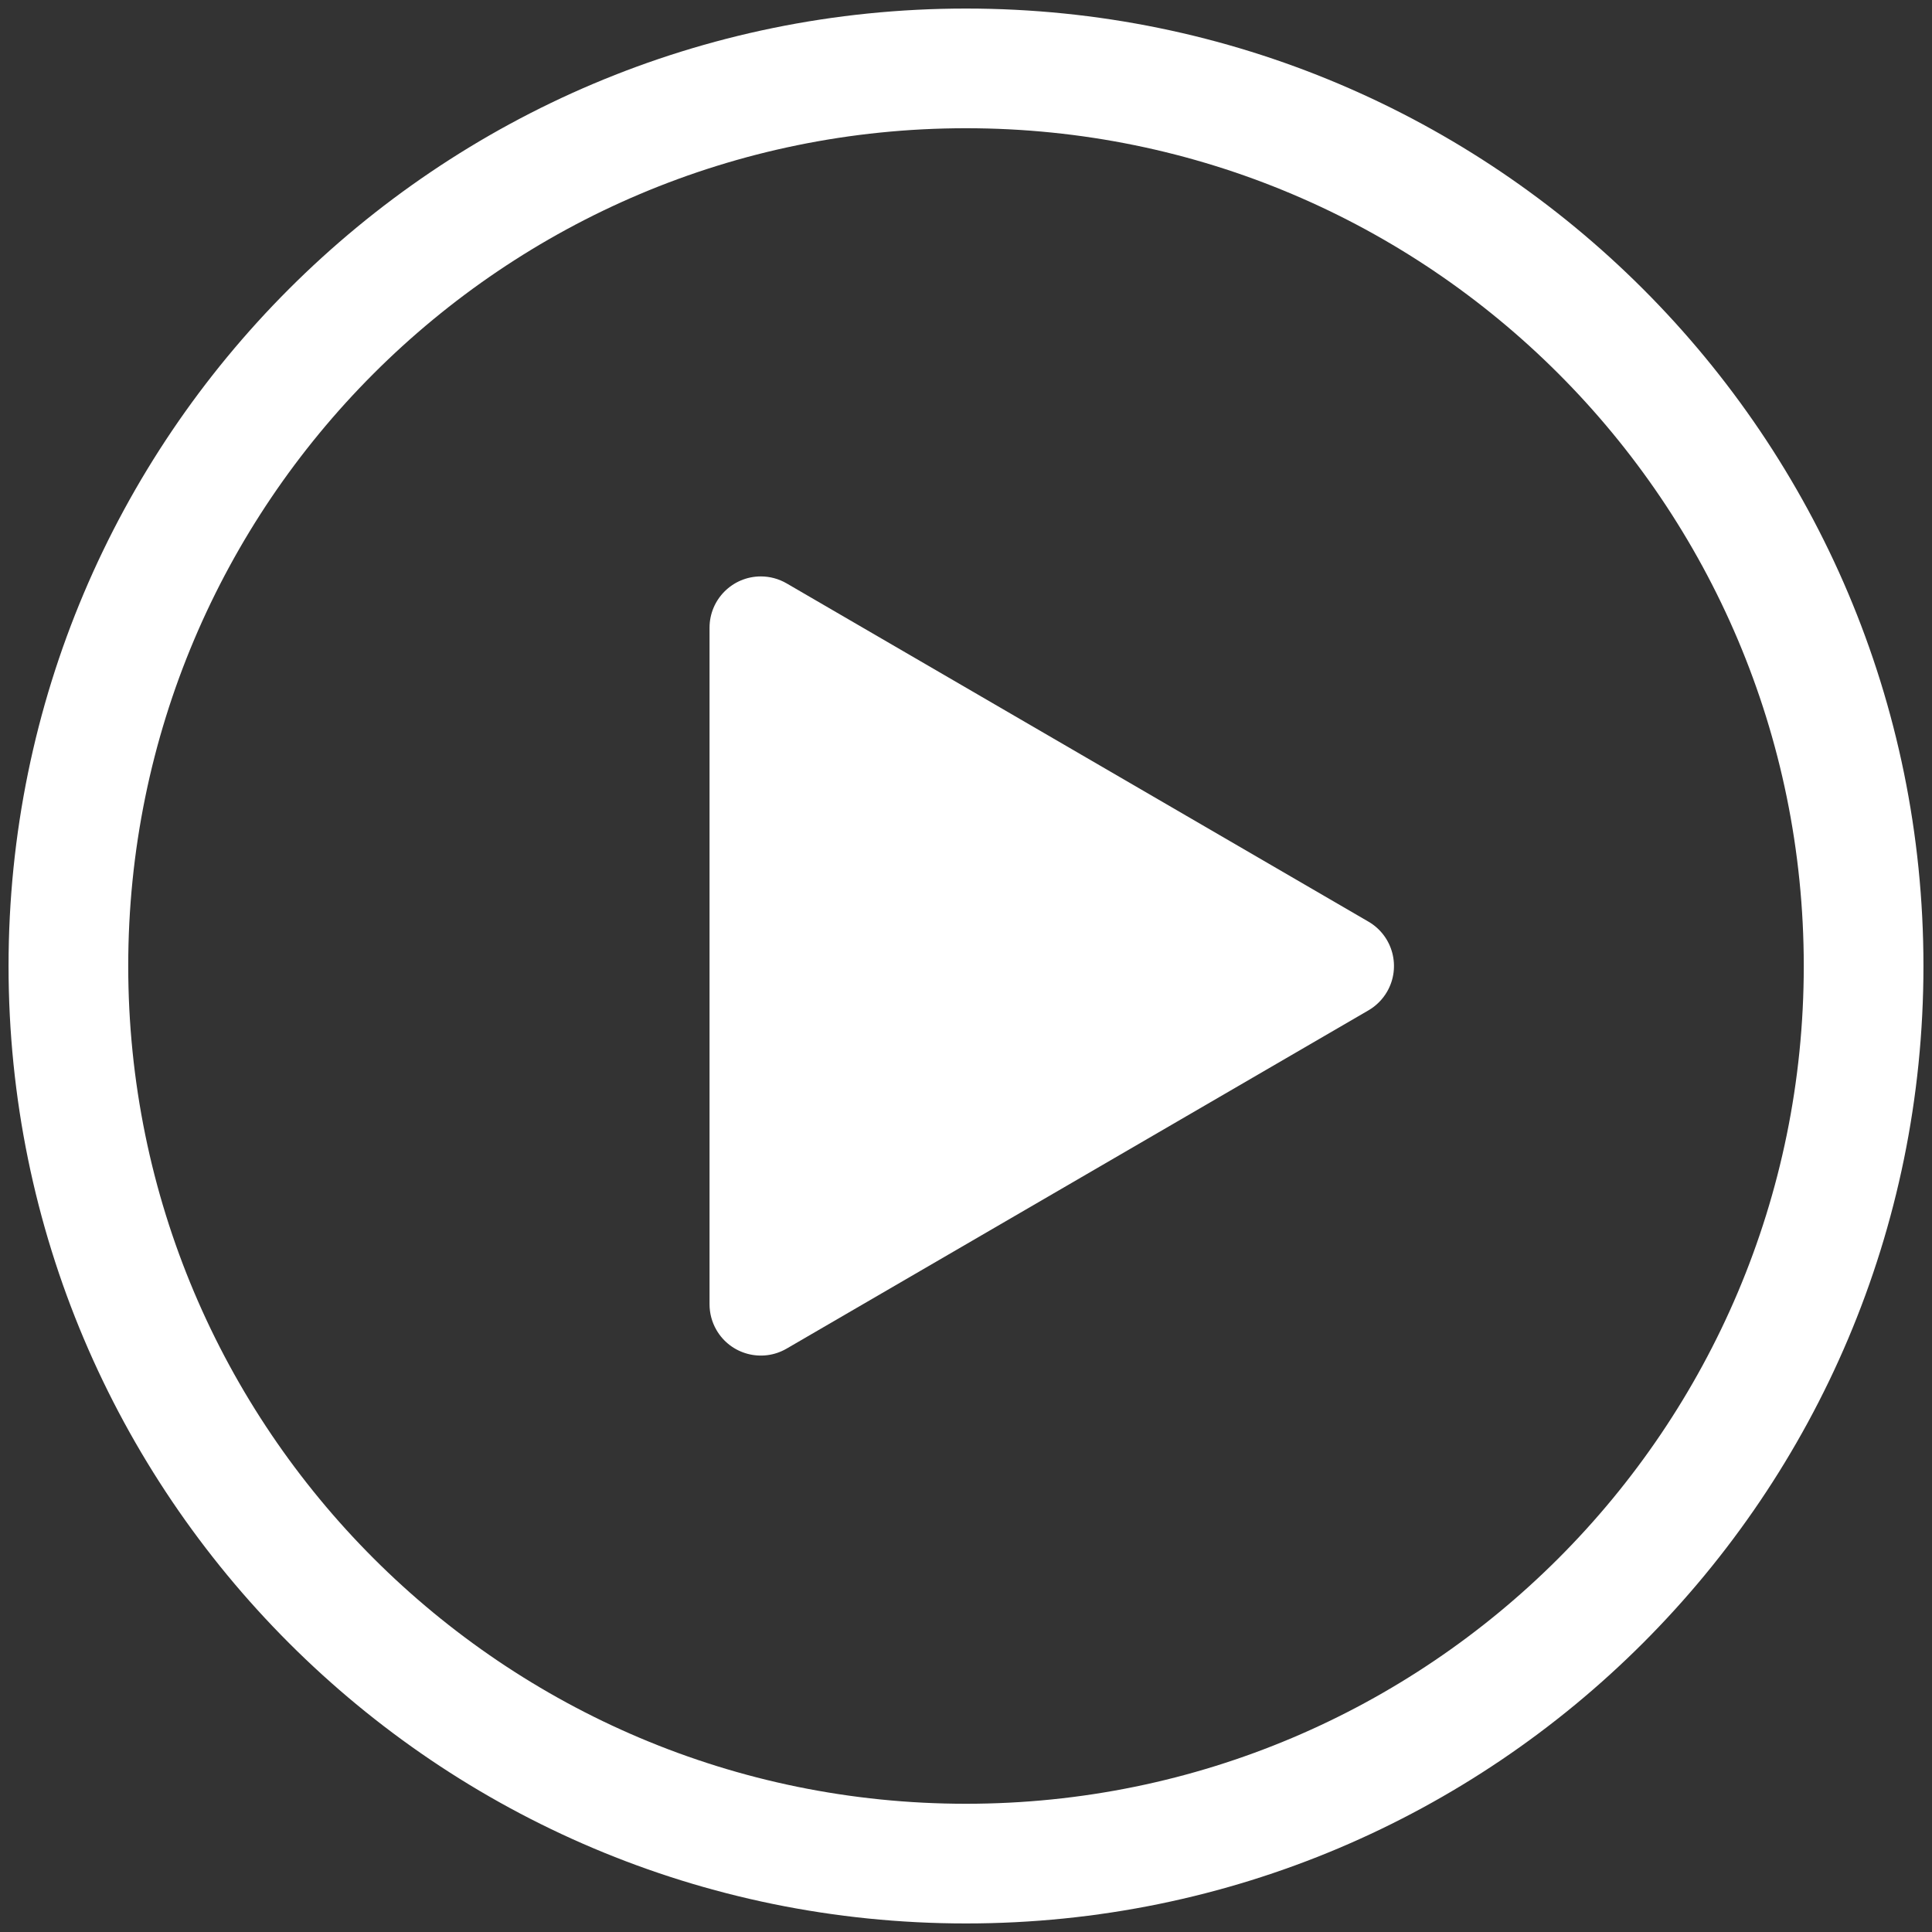 <?xml version="1.0" encoding="UTF-8"?>
<svg width="113px" height="113px" viewBox="0 0 113 113" version="1.1" xmlns="http://www.w3.org/2000/svg" xmlns:xlink="http://www.w3.org/1999/xlink">
    <rect x="0" y="0" width="113" height="113" fill="#333333" stroke="none"/>
    <title>Group</title>
    <g id="Page-1" stroke="none" stroke-width="1" fill="none" fill-rule="evenodd">
        <g id="play-button-1" transform="translate(-69, -69)" fill="#FFFFFF">
            <g id="Group" transform="translate(73, 73)">
                <path d="M52.5,-3.5 C21.572,-3.5 -3.5,21.572 -3.5,52.5 C-3.5,83.428 21.572,108.5 52.5,108.5 C83.428,108.5 108.5,83.428 108.5,52.5 C108.5,21.572 83.428,-3.5 52.5,-3.5 Z M52.5,3.5 C79.562,3.5 101.5,25.438 101.5,52.5 C101.5,79.562 79.562,101.5 52.5,101.5 C25.438,101.5 3.5,79.562 3.5,52.5 C3.5,25.438 25.438,3.5 52.5,3.5 Z" id="Oval" fill-rule="nonzero"></path>
                <path d="M61.594,35.461 L81.379,69.492 C82.212,70.925 81.726,72.761 80.293,73.594 C79.836,73.86 79.315,74 78.786,74 L39.214,74 C37.558,74 36.214,72.657 36.214,71 C36.214,70.47 36.355,69.95 36.621,69.492 L56.406,35.461 C57.239,34.028 59.075,33.542 60.508,34.375 C60.958,34.637 61.332,35.011 61.594,35.461 Z" id="Triangle" transform="translate(59, 52.5) rotate(90) translate(-59, -52.5) "></path>
            </g>
        </g>
    </g>
</svg>